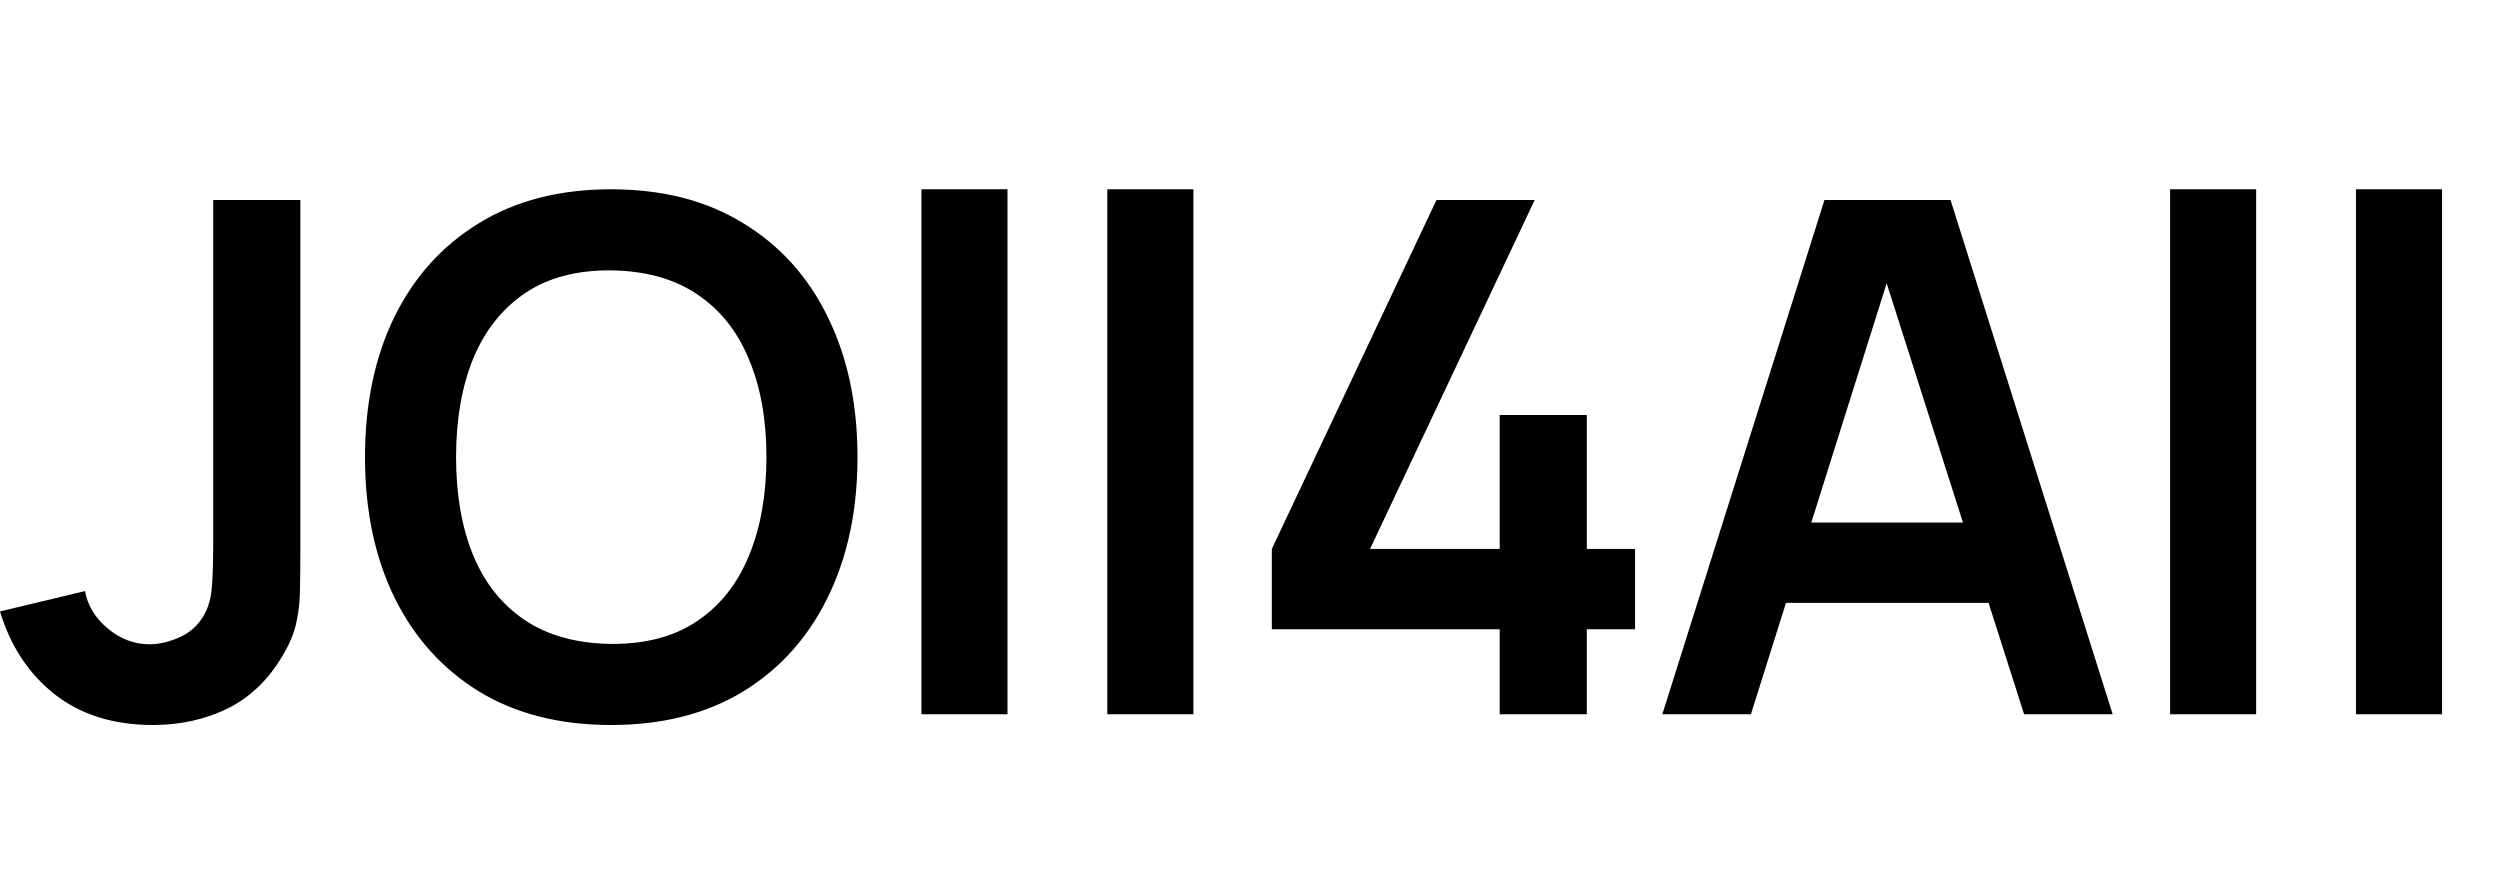 <svg width="56" height="20" viewBox="0 0 56 20" fill="none" xmlns="http://www.w3.org/2000/svg">
<path d="M3.424 16.24C2.544 16.24 1.811 16.011 1.224 15.552C0.643 15.093 0.235 14.475 0 13.696L1.904 13.24C1.963 13.565 2.133 13.845 2.416 14.08C2.699 14.315 3.011 14.432 3.352 14.432C3.576 14.432 3.813 14.373 4.064 14.256C4.315 14.133 4.501 13.939 4.624 13.672C4.699 13.501 4.741 13.299 4.752 13.064C4.768 12.824 4.776 12.547 4.776 12.232V4.48H6.728V12.232C6.728 12.589 6.725 12.904 6.72 13.176C6.72 13.443 6.693 13.696 6.64 13.936C6.592 14.171 6.493 14.413 6.344 14.664C6.029 15.208 5.619 15.608 5.112 15.864C4.605 16.115 4.043 16.24 3.424 16.24ZM13.688 16.24C12.536 16.24 11.549 15.989 10.728 15.488C9.906 14.981 9.274 14.277 8.832 13.376C8.394 12.475 8.176 11.429 8.176 10.24C8.176 9.051 8.394 8.005 8.832 7.104C9.274 6.203 9.906 5.501 10.728 5C11.549 4.493 12.536 4.24 13.688 4.24C14.84 4.24 15.826 4.493 16.648 5C17.474 5.501 18.106 6.203 18.544 7.104C18.986 8.005 19.208 9.051 19.208 10.24C19.208 11.429 18.986 12.475 18.544 13.376C18.106 14.277 17.474 14.981 16.648 15.488C15.826 15.989 14.84 16.24 13.688 16.24ZM13.688 14.424C14.461 14.429 15.104 14.259 15.616 13.912C16.133 13.565 16.52 13.077 16.776 12.448C17.037 11.819 17.168 11.083 17.168 10.24C17.168 9.397 17.037 8.667 16.776 8.048C16.52 7.424 16.133 6.939 15.616 6.592C15.104 6.245 14.461 6.067 13.688 6.056C12.914 6.051 12.272 6.221 11.76 6.568C11.248 6.915 10.861 7.403 10.6 8.032C10.344 8.661 10.216 9.397 10.216 10.24C10.216 11.083 10.344 11.816 10.6 12.44C10.856 13.059 11.24 13.541 11.752 13.888C12.269 14.235 12.914 14.413 13.688 14.424ZM20.64 16V4.24H22.568V16H20.64ZM24.804 16V4.24H26.732V16H24.804ZM33.593 16V14.096H28.489V12.296L32.177 4.48H34.377L30.689 12.296H33.593V9.296H35.545V12.296H36.625V14.096H35.545V16H33.593ZM37.236 16L40.868 4.48H43.692L47.324 16H45.34L42.044 5.664H42.476L39.22 16H37.236ZM39.26 13.504V11.704H45.308V13.504H39.26ZM48.61 16V4.24H50.538V16H48.61ZM52.774 16V4.24H54.702V16H52.774Z" fill="black"/>
</svg>

